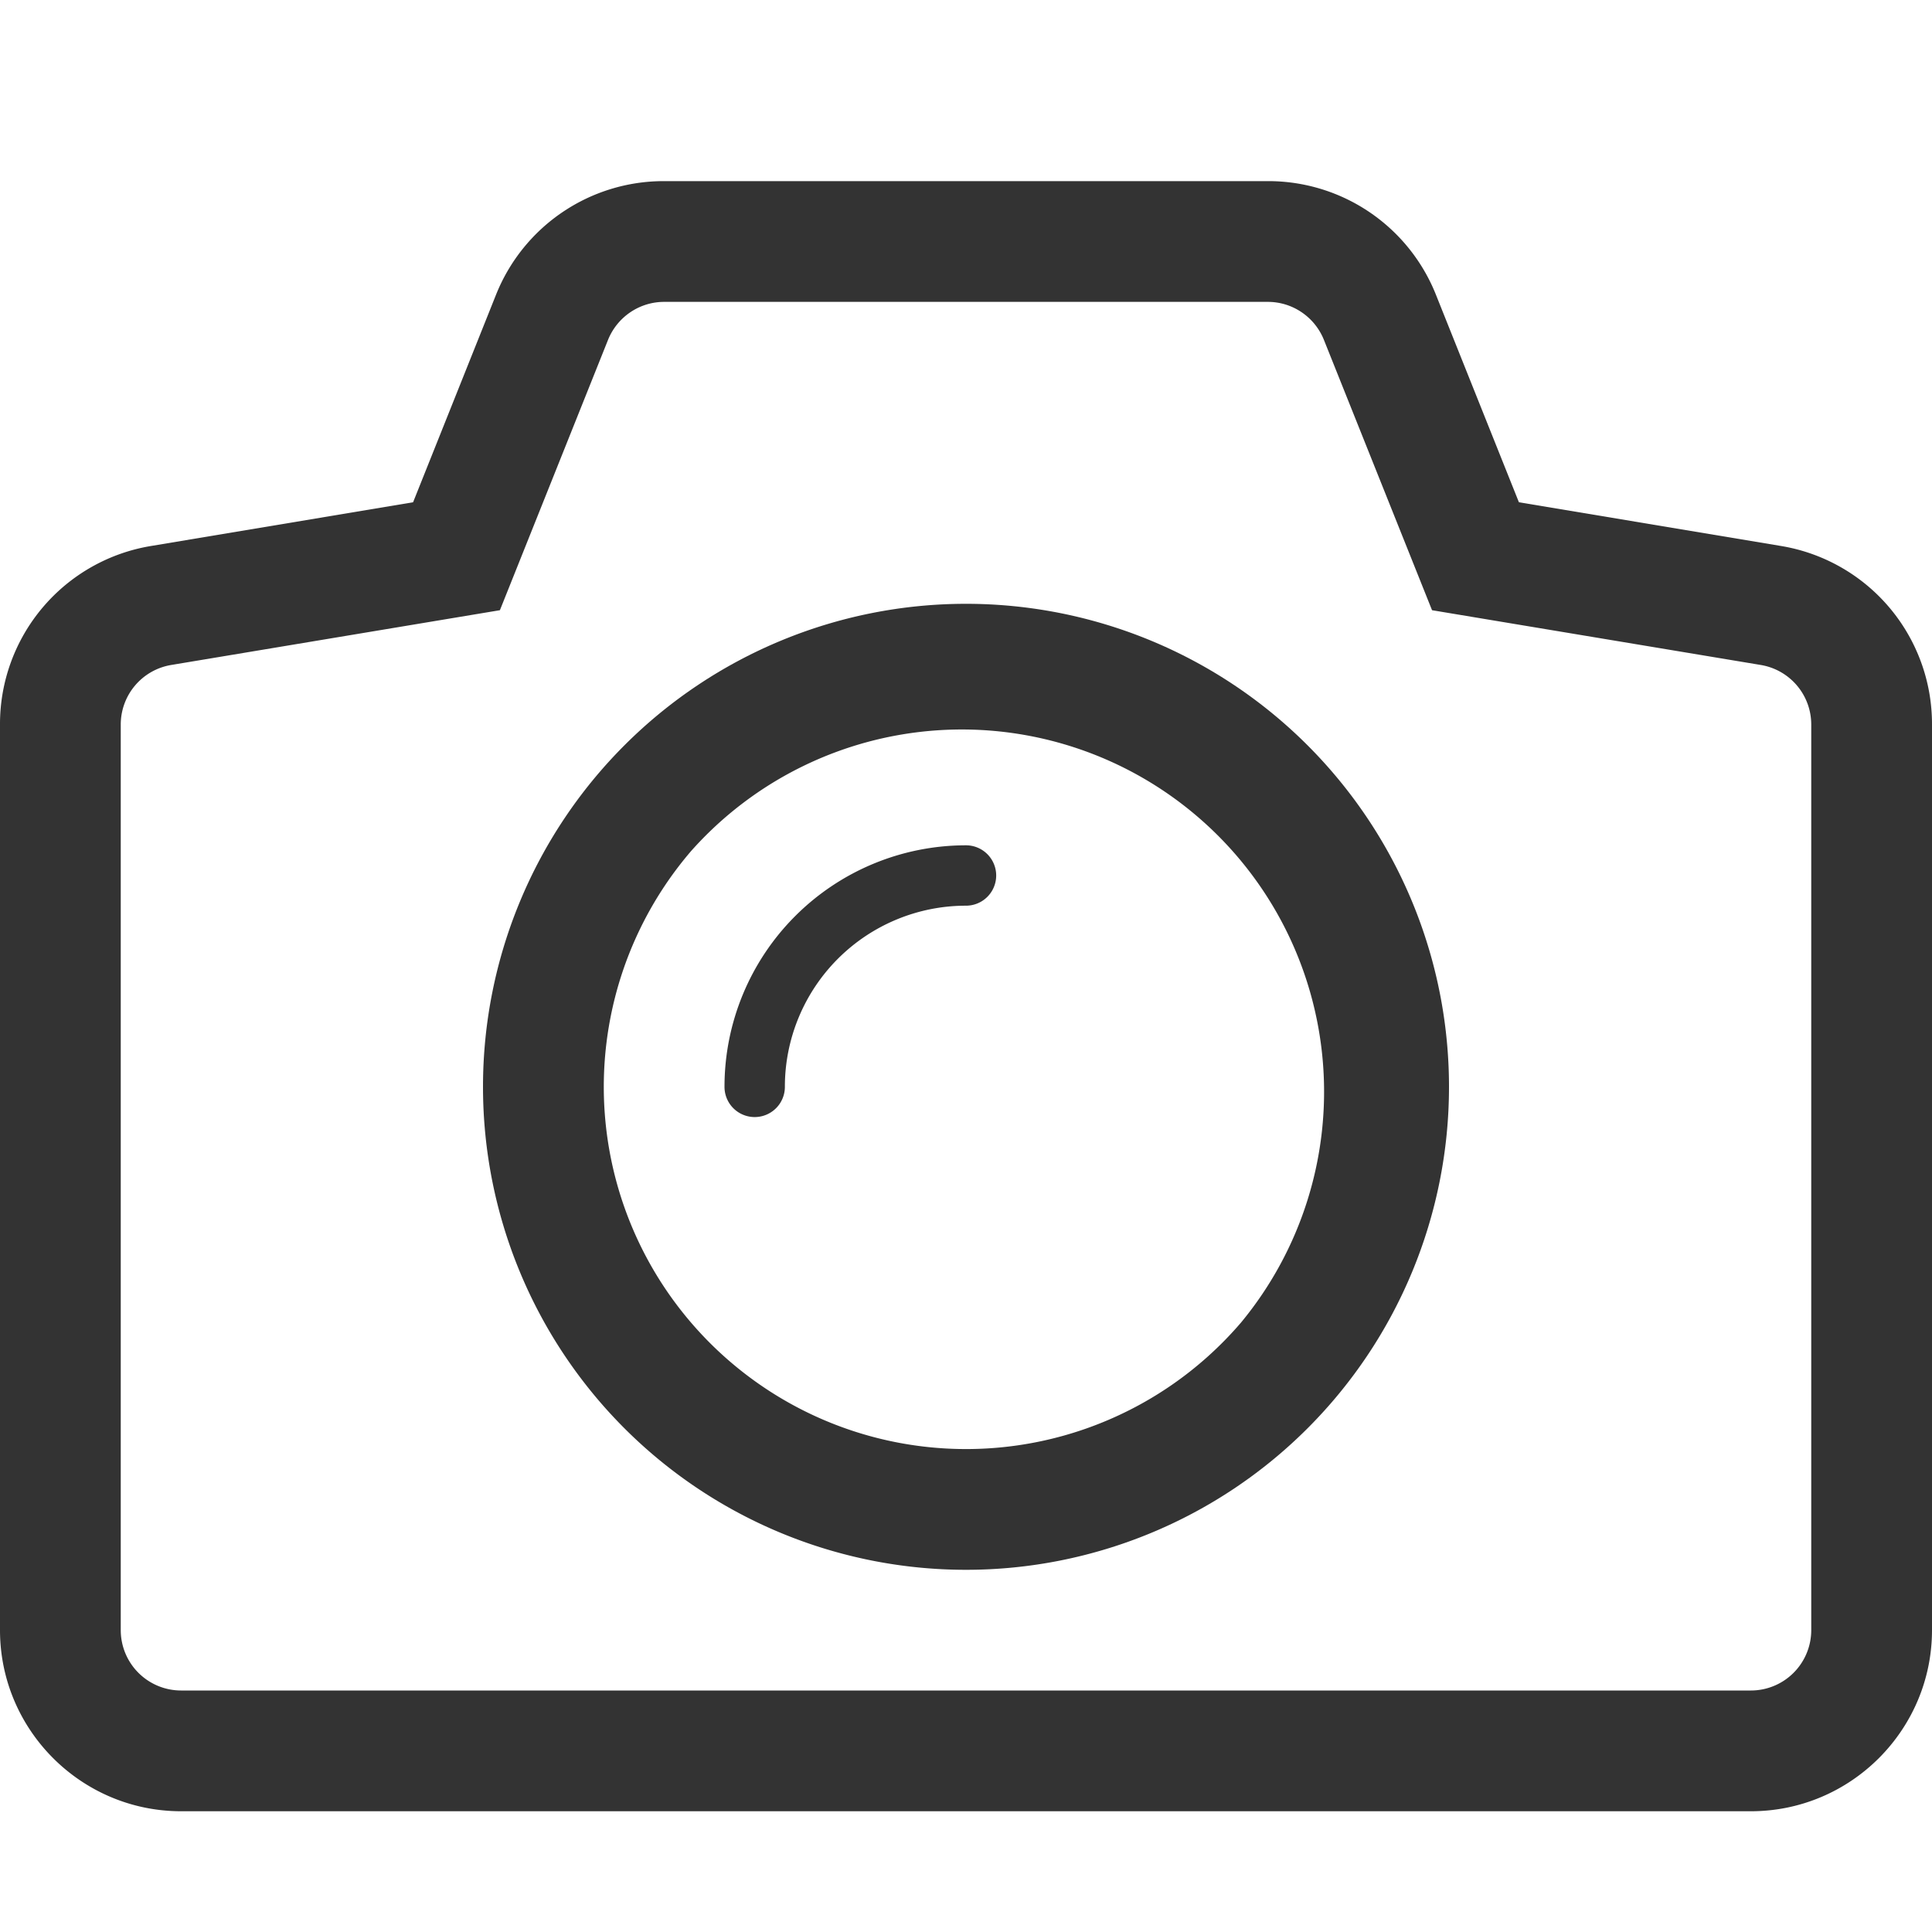 <?xml version="1.0" standalone="no"?><!DOCTYPE svg PUBLIC "-//W3C//DTD SVG 1.1//EN" "http://www.w3.org/Graphics/SVG/1.1/DTD/svg11.dtd"><svg t="1580897845020" class="icon" viewBox="0 0 1024 1024" version="1.1" xmlns="http://www.w3.org/2000/svg" p-id="2950" xmlns:xlink="http://www.w3.org/1999/xlink" width="200" height="200"><defs><style type="text/css"></style></defs><path d="M512 320.032a256 256 0 0 0-256 256 256 256 0 1 0 512 0 256 256 0 0 0-256-256z m145.76 380.96a191.936 191.936 0 0 1-270.688 20.8 191.904 191.904 0 0 1-20.8-270.688 192 192 0 0 1 291.488 249.888z" fill="#333333" p-id="2951"></path><path d="M512 448.032A128 128 0 0 0 384 576v0.064a16 16 0 0 0 32 0V576a96 96 0 0 1 96-95.968 16 16 0 0 0 0-32z" fill="#333333" p-id="2952"></path><path d="M943.744 289.344l-138.688-23.136-43.936-109.888A95.616 95.616 0 0 0 672 96H352a95.68 95.68 0 0 0-89.152 60.352L218.944 266.208l-138.656 23.136A95.648 95.648 0 0 0 0 384v480c0 52.928 43.072 96 96 96h832c52.928 0 96-43.072 96-96V384a95.648 95.648 0 0 0-80.256-94.656zM960 864a32 32 0 0 1-32 32H96a32 32 0 0 1-32-32V384a32 32 0 0 1 26.752-31.552l174.208-29.024 57.312-143.296C327.168 168 338.912 160 352 160h320c13.056 0 24.8 7.968 29.696 20.128l57.312 143.296 174.24 29.024A32 32 0 0 1 960 384v480z" fill="#333333" p-id="2953"></path></svg>